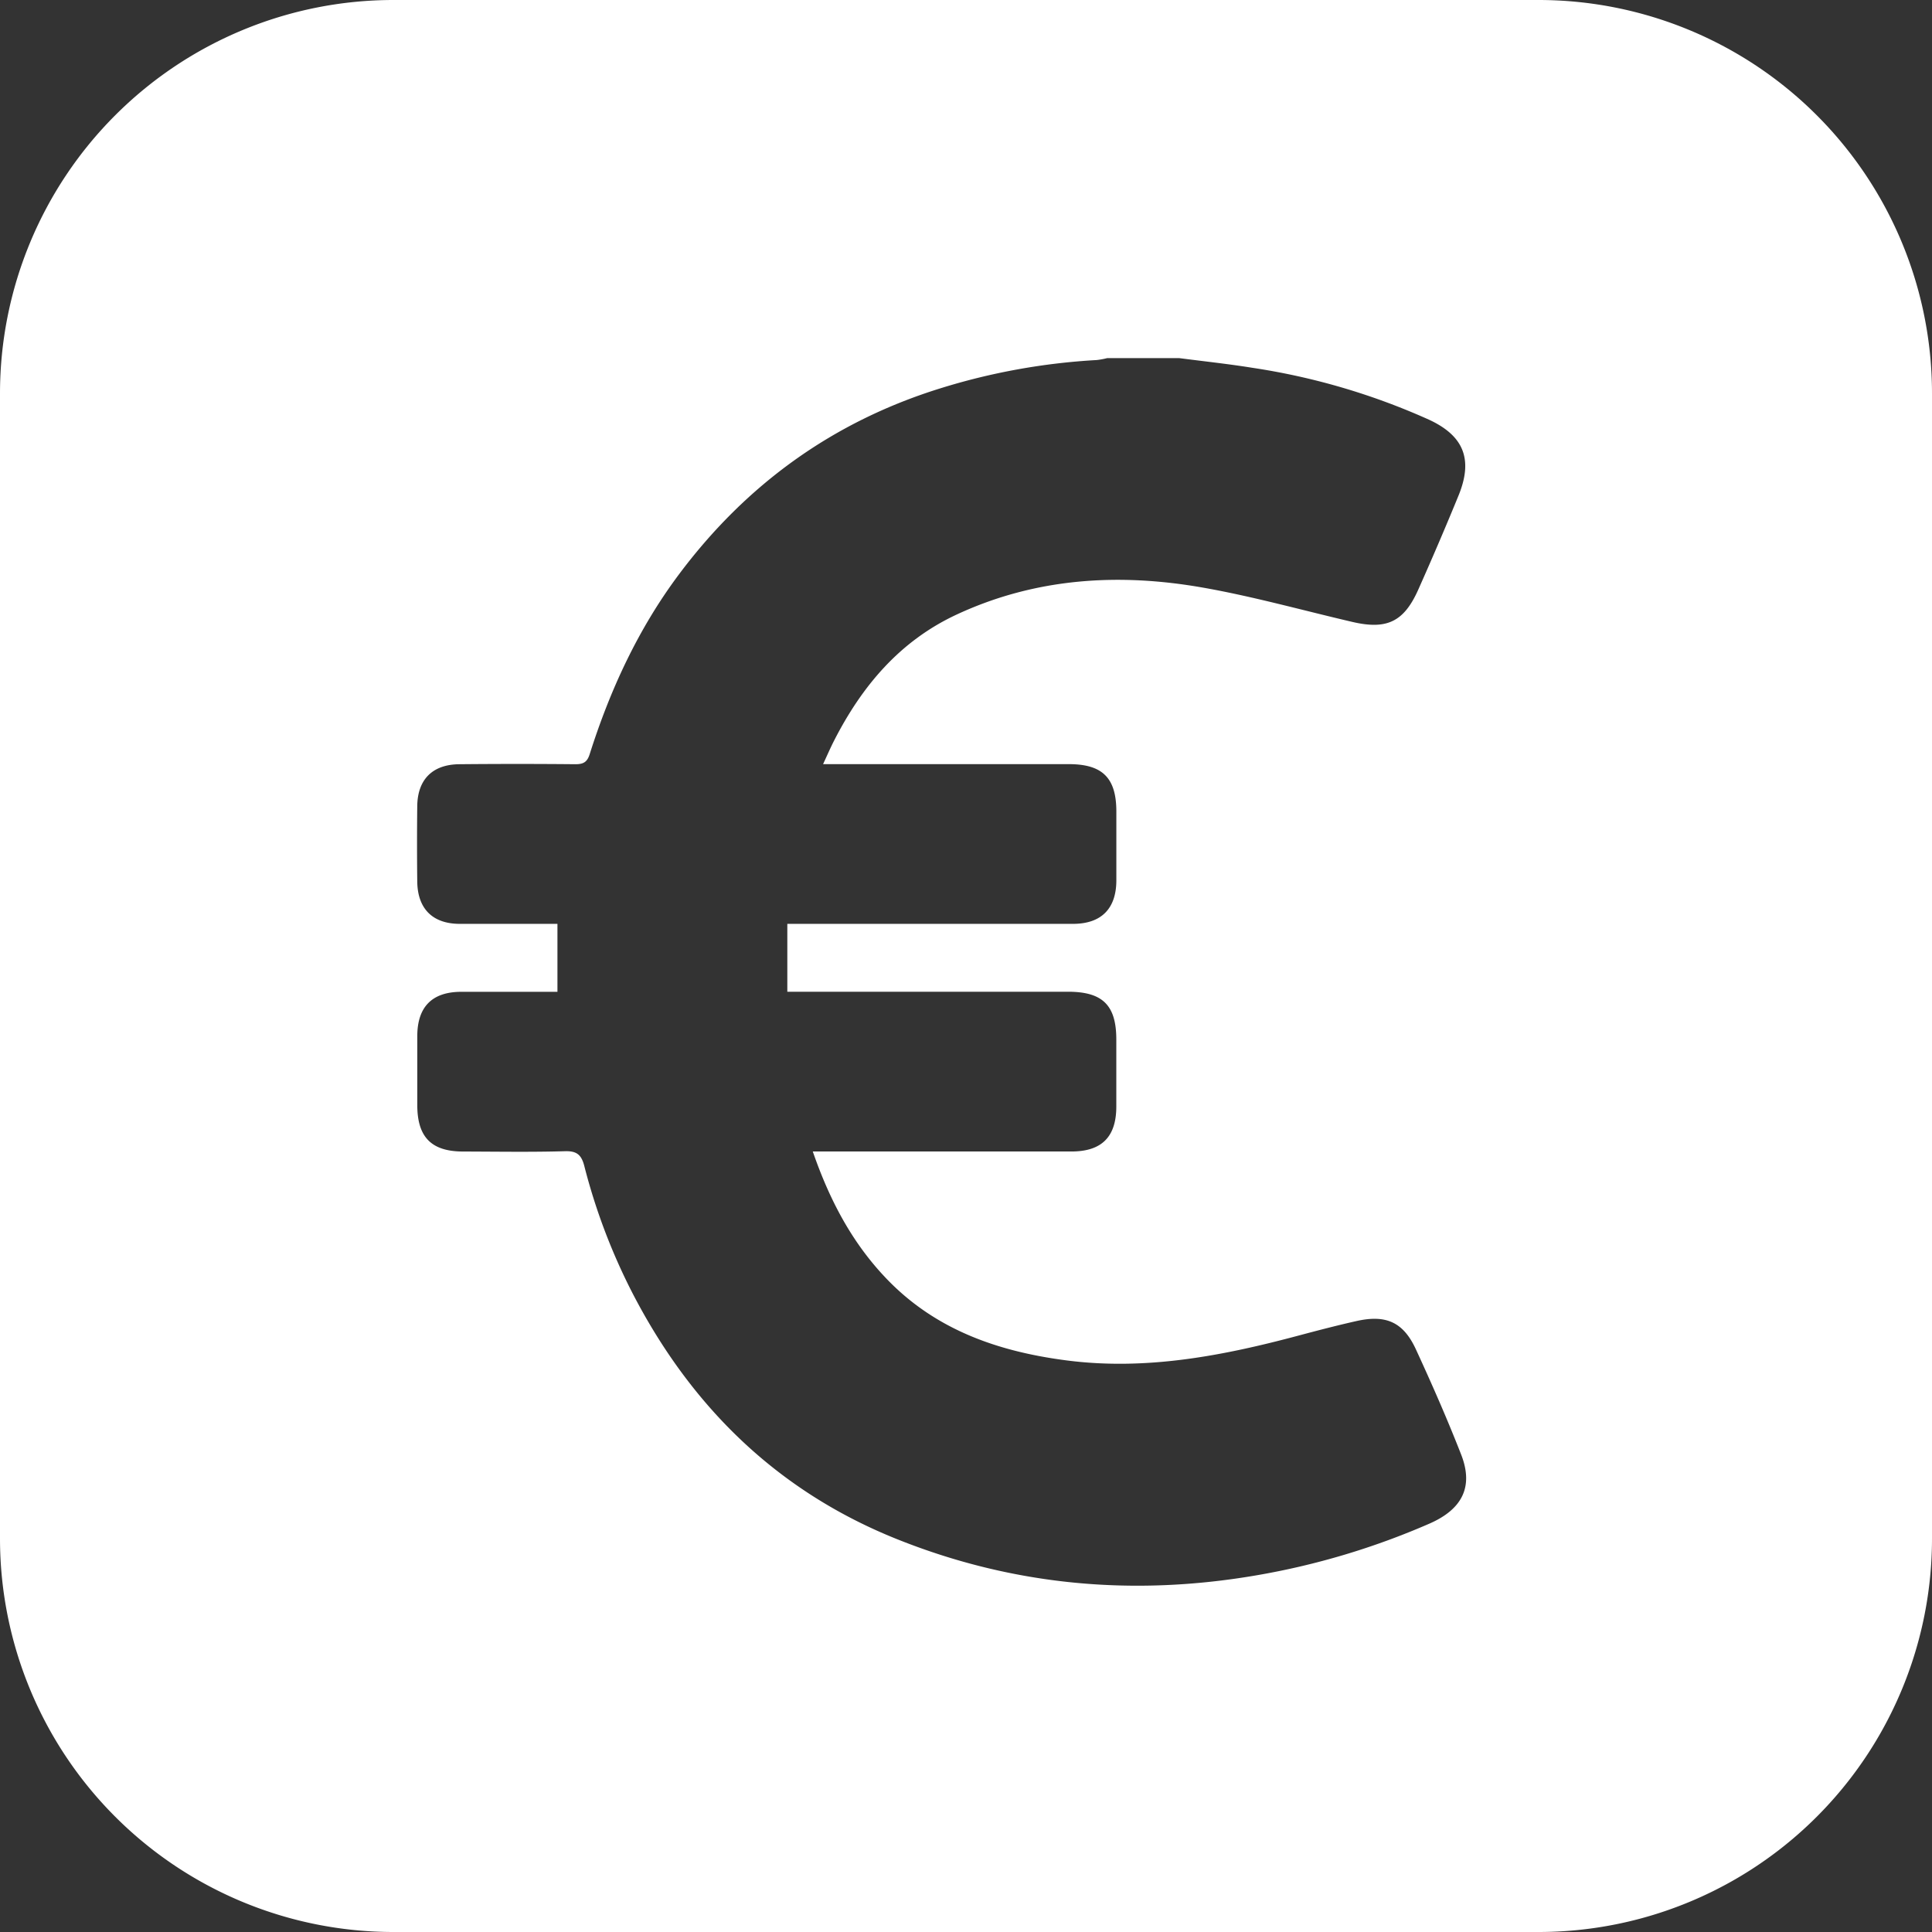 <svg id="Calque_1" data-name="Calque 1" xmlns="http://www.w3.org/2000/svg" viewBox="0 0 491 491"><rect x="0" y="0" width="491" height="491" fill="#333333" stroke="none"/><defs><style>.cls-1{fill:#fff;}</style></defs><title>eco</title><path class="cls-1" d="M401.5,9.5h-291a100,100,0,0,0-100,100v291a100,100,0,0,0,100,100h291a100,100,0,0,0,100-100v-291A100,100,0,0,0,401.5,9.5ZM373.72,396.74a190.17,190.17,0,0,1-43.88,13.11c-31.34,5.39-61.89,2.64-91.45-9.22-30.46-12.22-52.35-33.75-67.27-62.73A154,154,0,0,1,159,305.84c-.72-2.79-1.85-3.86-4.9-3.77-8.62.25-17.26.1-25.89.08-8.06,0-11.65-3.64-11.66-11.78,0-5.89,0-11.78,0-17.67.05-7.34,3.78-11.1,11.08-11.14,8.11,0,16.22,0,24.54,0V244.29H149c-7.21,0-14.42,0-21.63,0-6.92,0-10.75-3.83-10.83-10.76q-.11-9.59,0-19.19c.09-6.75,3.87-10.55,10.67-10.62q14.77-.14,29.55,0c2.09,0,3-.61,3.62-2.61,5.19-16.34,12.3-31.75,22.61-45.56,17.11-22.91,39.16-38.87,66.53-47.37A164.37,164.37,0,0,1,289.24,101a20.69,20.69,0,0,0,2.65-.49h18.28c6.22.81,12.47,1.47,18.66,2.47a171.31,171.31,0,0,1,44.79,13.16c9,4.15,11.29,10.21,7.52,19.38q-4.92,12-10.17,23.76c-3.65,8.24-8,10.32-16.76,8.28-12.63-2.94-25.17-6.46-37.92-8.71-21.4-3.78-42.47-2.52-62.55,6.78-14.49,6.71-24.14,18.16-31.25,32.07-.91,1.78-1.71,3.62-2.81,6h62.46c8.55,0,12.06,3.5,12.07,12,0,5.89,0,11.78,0,17.67-.06,7.11-3.86,10.91-11,10.92q-34.42,0-68.85,0h-3.77v17.25h71.34c8.79,0,12.26,3.42,12.27,12.11,0,5.69,0,11.37,0,17.06,0,7.72-3.71,11.43-11.4,11.43q-31.07,0-62.15,0h-3.59c4.12,11.91,9.61,22.54,18,31.55,12.54,13.54,28.72,19.24,46.47,21.54,20.25,2.63,39.81-1.17,59.22-6.37,4.8-1.28,9.61-2.53,14.45-3.62,7.53-1.7,11.94.24,15.15,7.21,4.07,8.83,8,17.77,11.53,26.82C385,387.36,382.13,393.08,373.72,396.74Z" transform="translate(-10.5 -9.5)"/></svg>